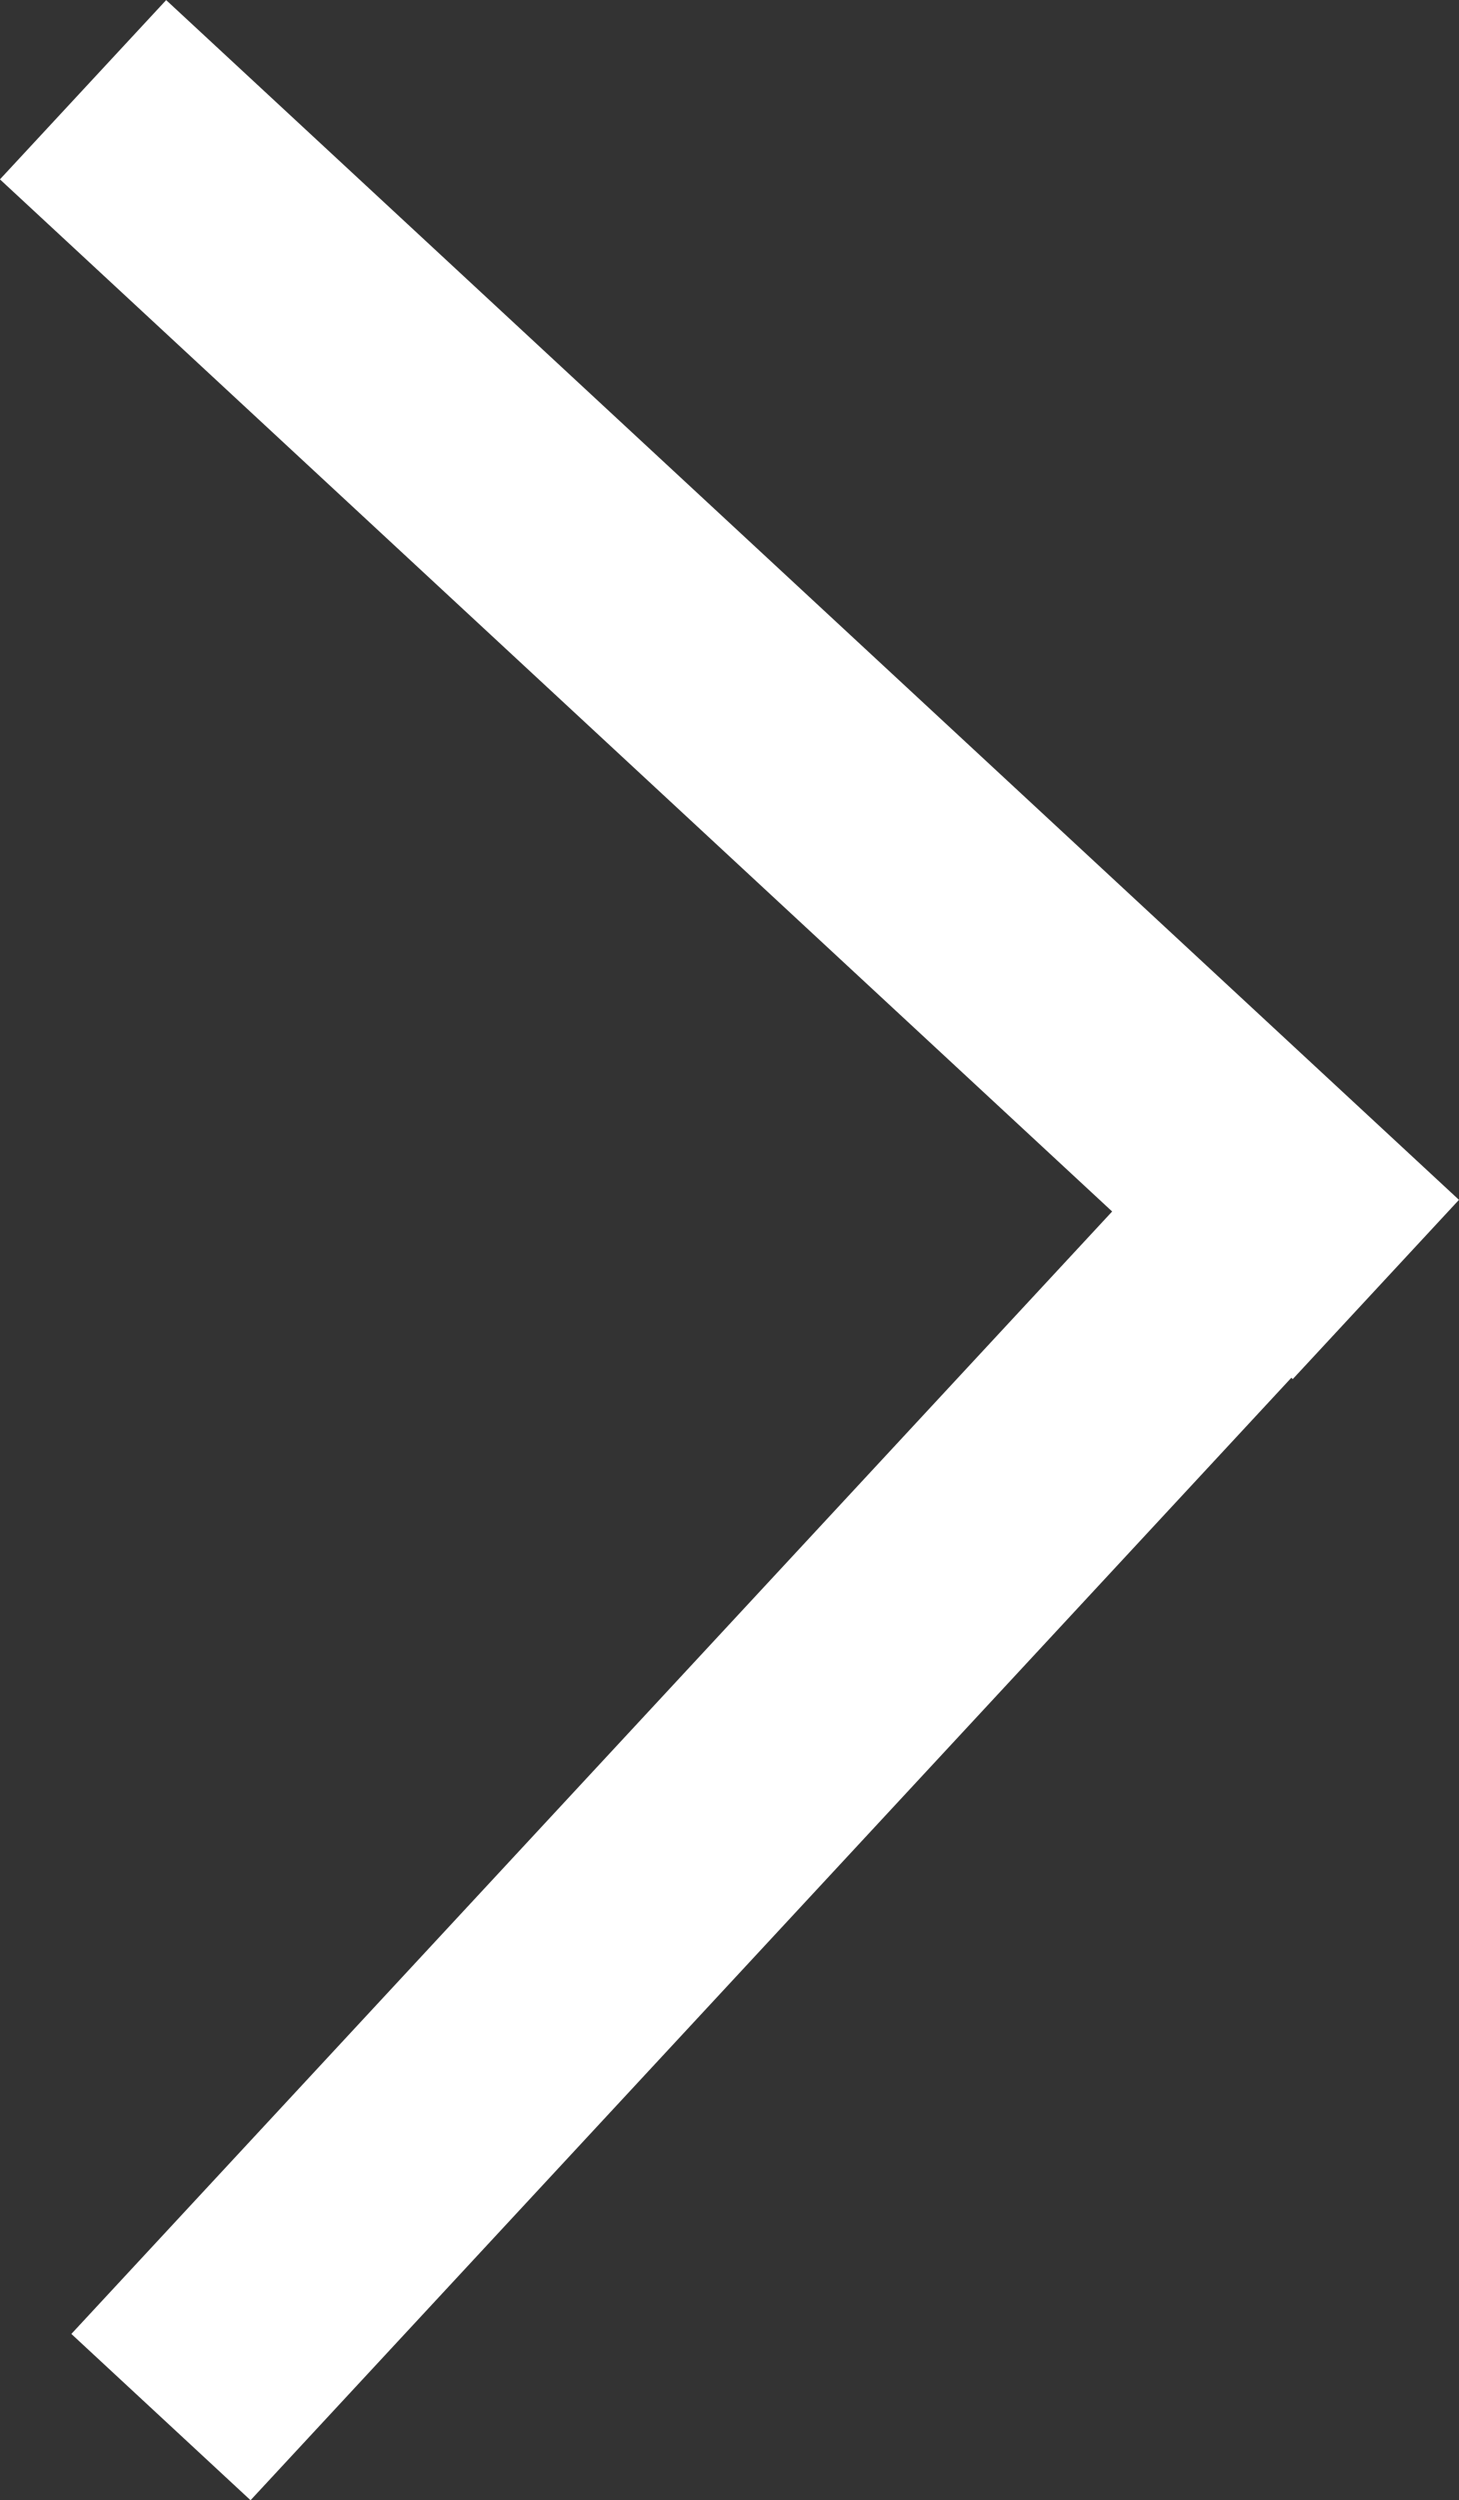 <svg xmlns="http://www.w3.org/2000/svg" viewBox="0 0 131.33 224.96"><rect x="0" y="0" width="131.33" height="224.96" fill="#333333" stroke="none"/><defs><style>.cls-1{fill:#fff;}</style></defs><g id="Слой_2" data-name="Слой 2"><g id="Слой_1-2" data-name="Слой 1"><rect class="cls-1" x="54.66" y="-17.32" width="22" height="158.73" transform="translate(-24.48 67.99) rotate(-47.15)"/><rect class="cls-1" x="-10.9" y="148.29" width="158.73" height="22" transform="translate(-94.88 101.16) rotate(-47.15)"/></g></g></svg>